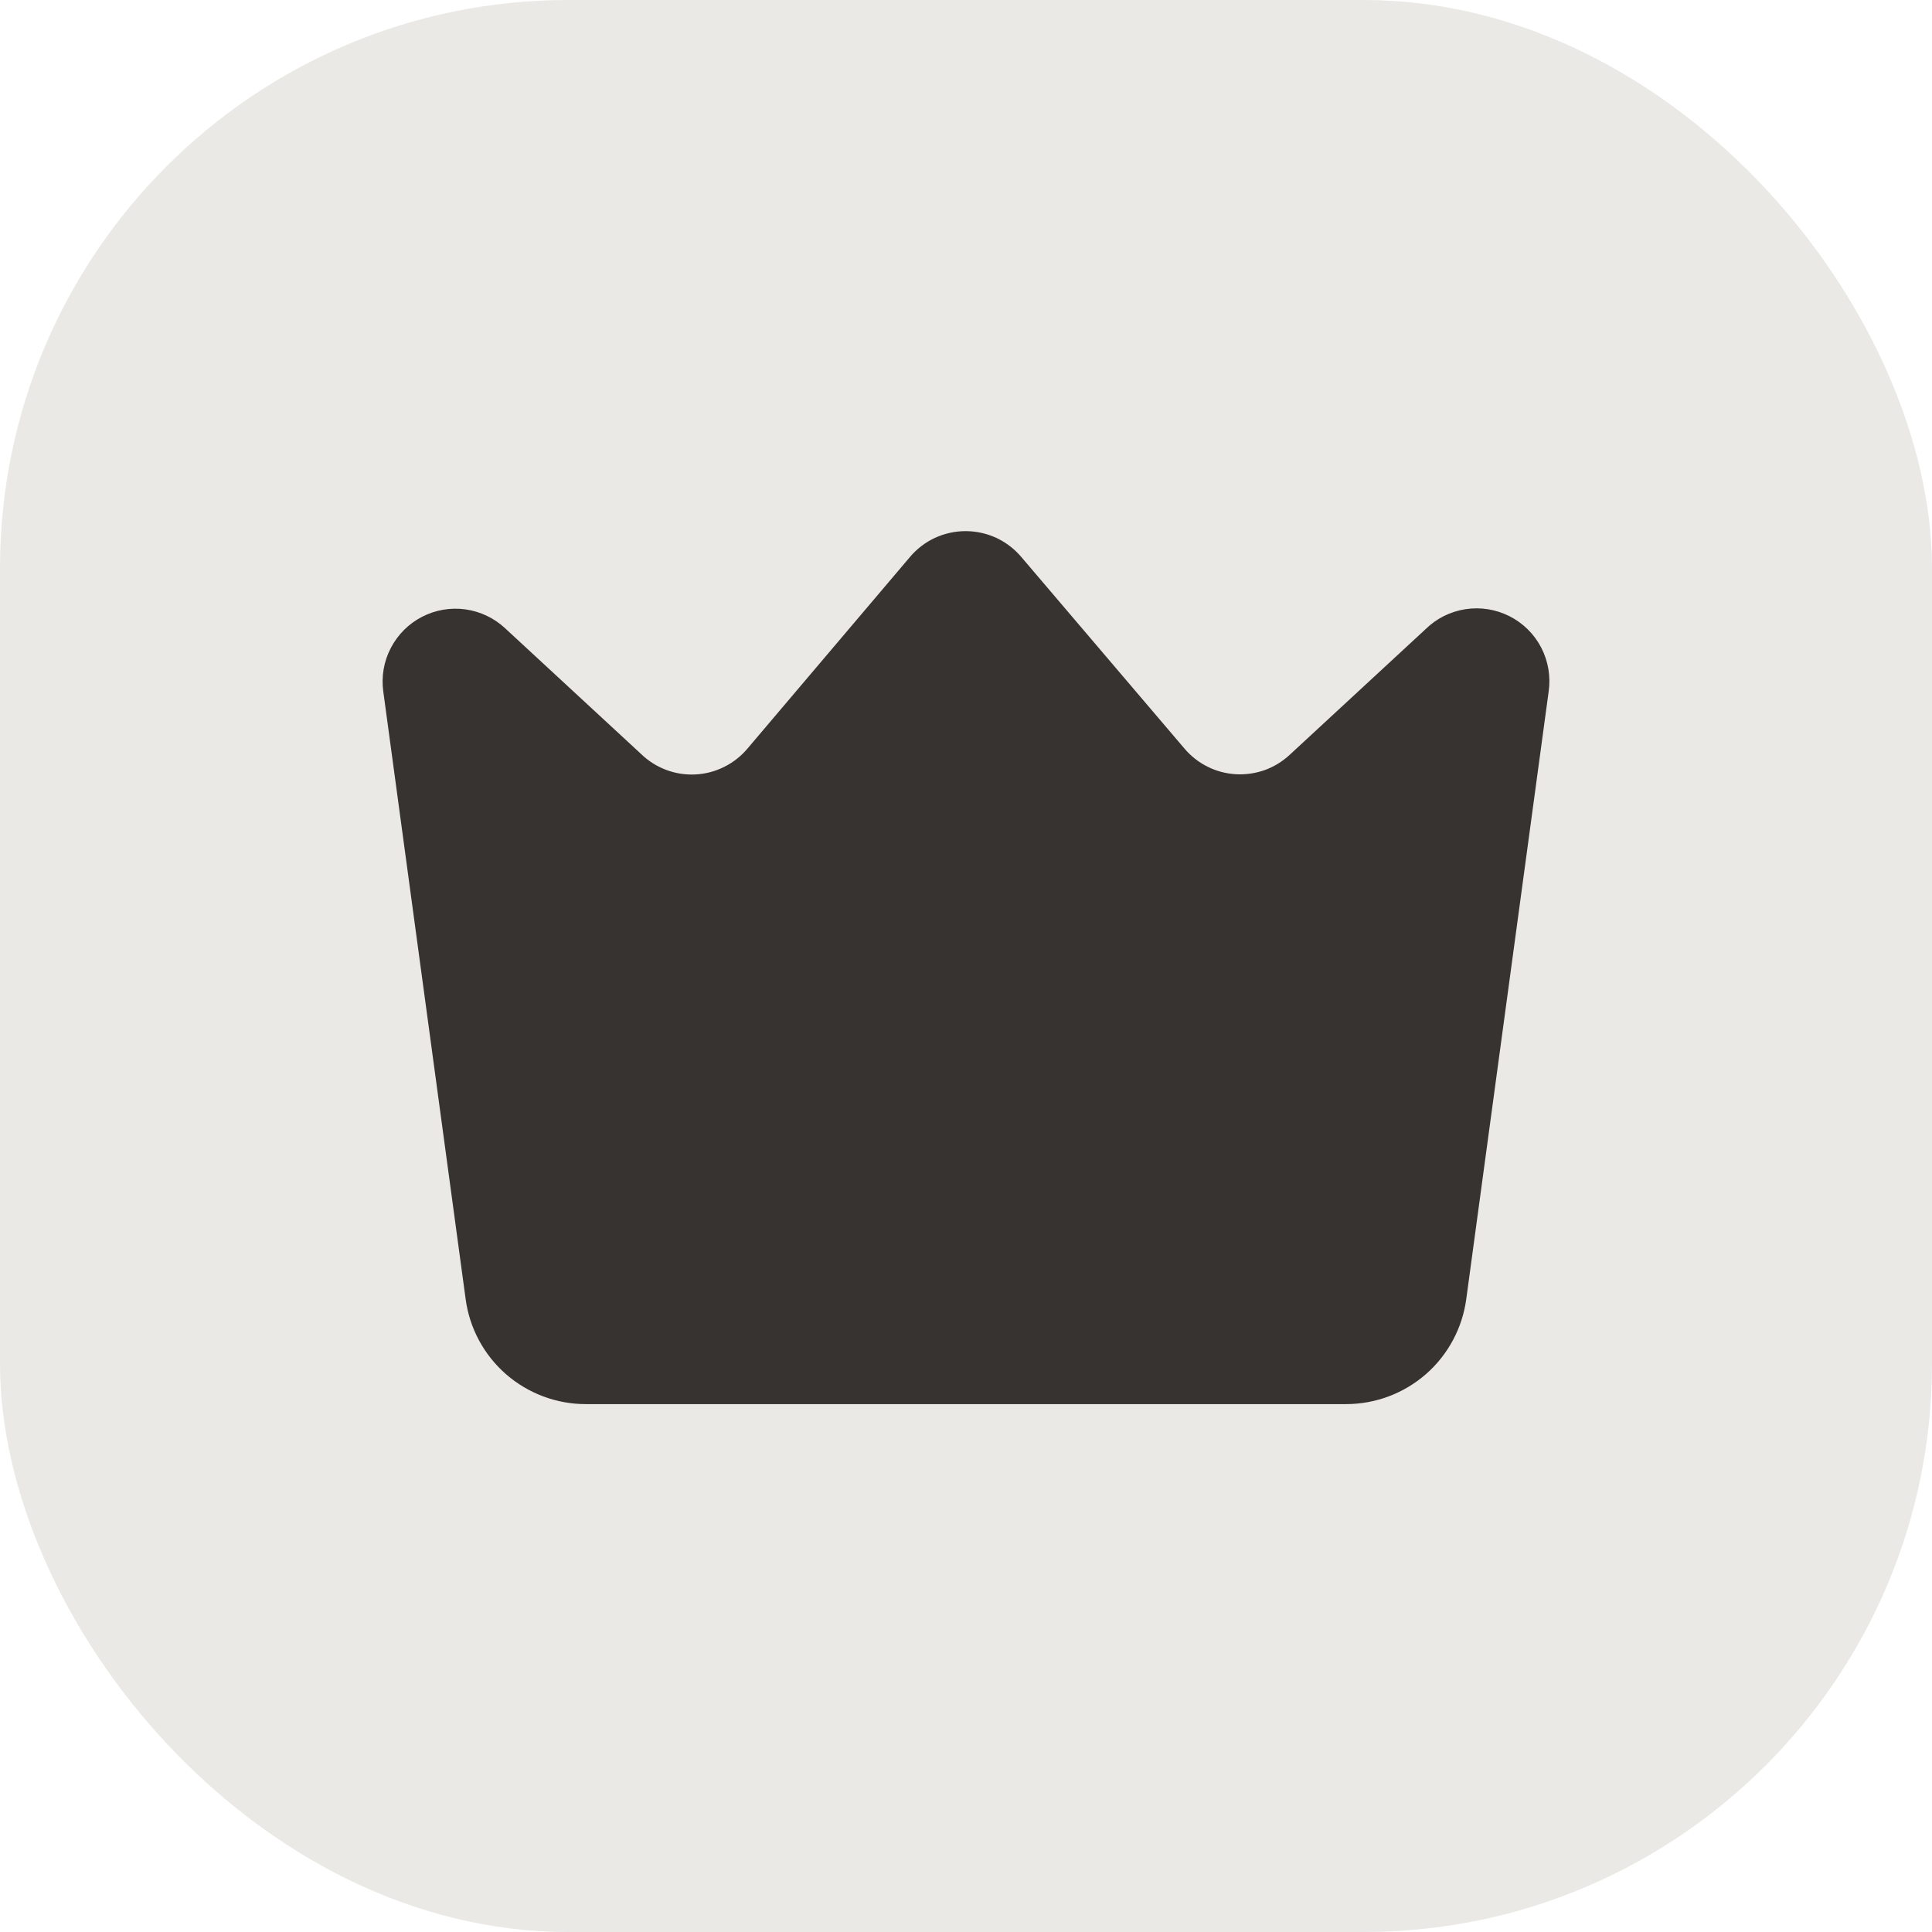 <svg width="34" height="34" viewBox="0 0 34 34" fill="none" xmlns="http://www.w3.org/2000/svg">
<rect width="34" height="34" rx="10" fill="#EAE9E6"/>
<path d="M23.684 24.71H10.315C9.797 24.712 9.296 24.524 8.905 24.184C8.515 23.843 8.262 23.372 8.194 22.858L6.745 12.168C6.709 11.905 6.755 11.638 6.878 11.403C7 11.168 7.192 10.976 7.427 10.855C7.662 10.733 7.93 10.688 8.192 10.724C8.454 10.761 8.699 10.878 8.892 11.059L11.283 13.27C11.409 13.392 11.559 13.487 11.724 13.549C11.888 13.611 12.064 13.638 12.239 13.629C12.415 13.62 12.587 13.575 12.744 13.496C12.901 13.418 13.041 13.309 13.154 13.174L16.013 9.803C16.133 9.66 16.283 9.545 16.452 9.466C16.622 9.388 16.806 9.347 16.993 9.347C17.18 9.347 17.364 9.388 17.534 9.466C17.703 9.545 17.853 9.66 17.974 9.803L20.845 13.174C20.957 13.306 21.095 13.415 21.25 13.492C21.405 13.57 21.575 13.615 21.748 13.625C21.921 13.635 22.094 13.61 22.258 13.552C22.421 13.493 22.57 13.401 22.697 13.283L25.088 11.072C25.279 10.884 25.524 10.762 25.789 10.721C26.054 10.68 26.325 10.723 26.564 10.844C26.802 10.964 26.998 11.157 27.122 11.395C27.245 11.632 27.292 11.903 27.254 12.168L25.805 22.852C25.738 23.366 25.486 23.839 25.096 24.181C24.705 24.523 24.203 24.711 23.684 24.71Z" fill="#363330"/>
</svg>
